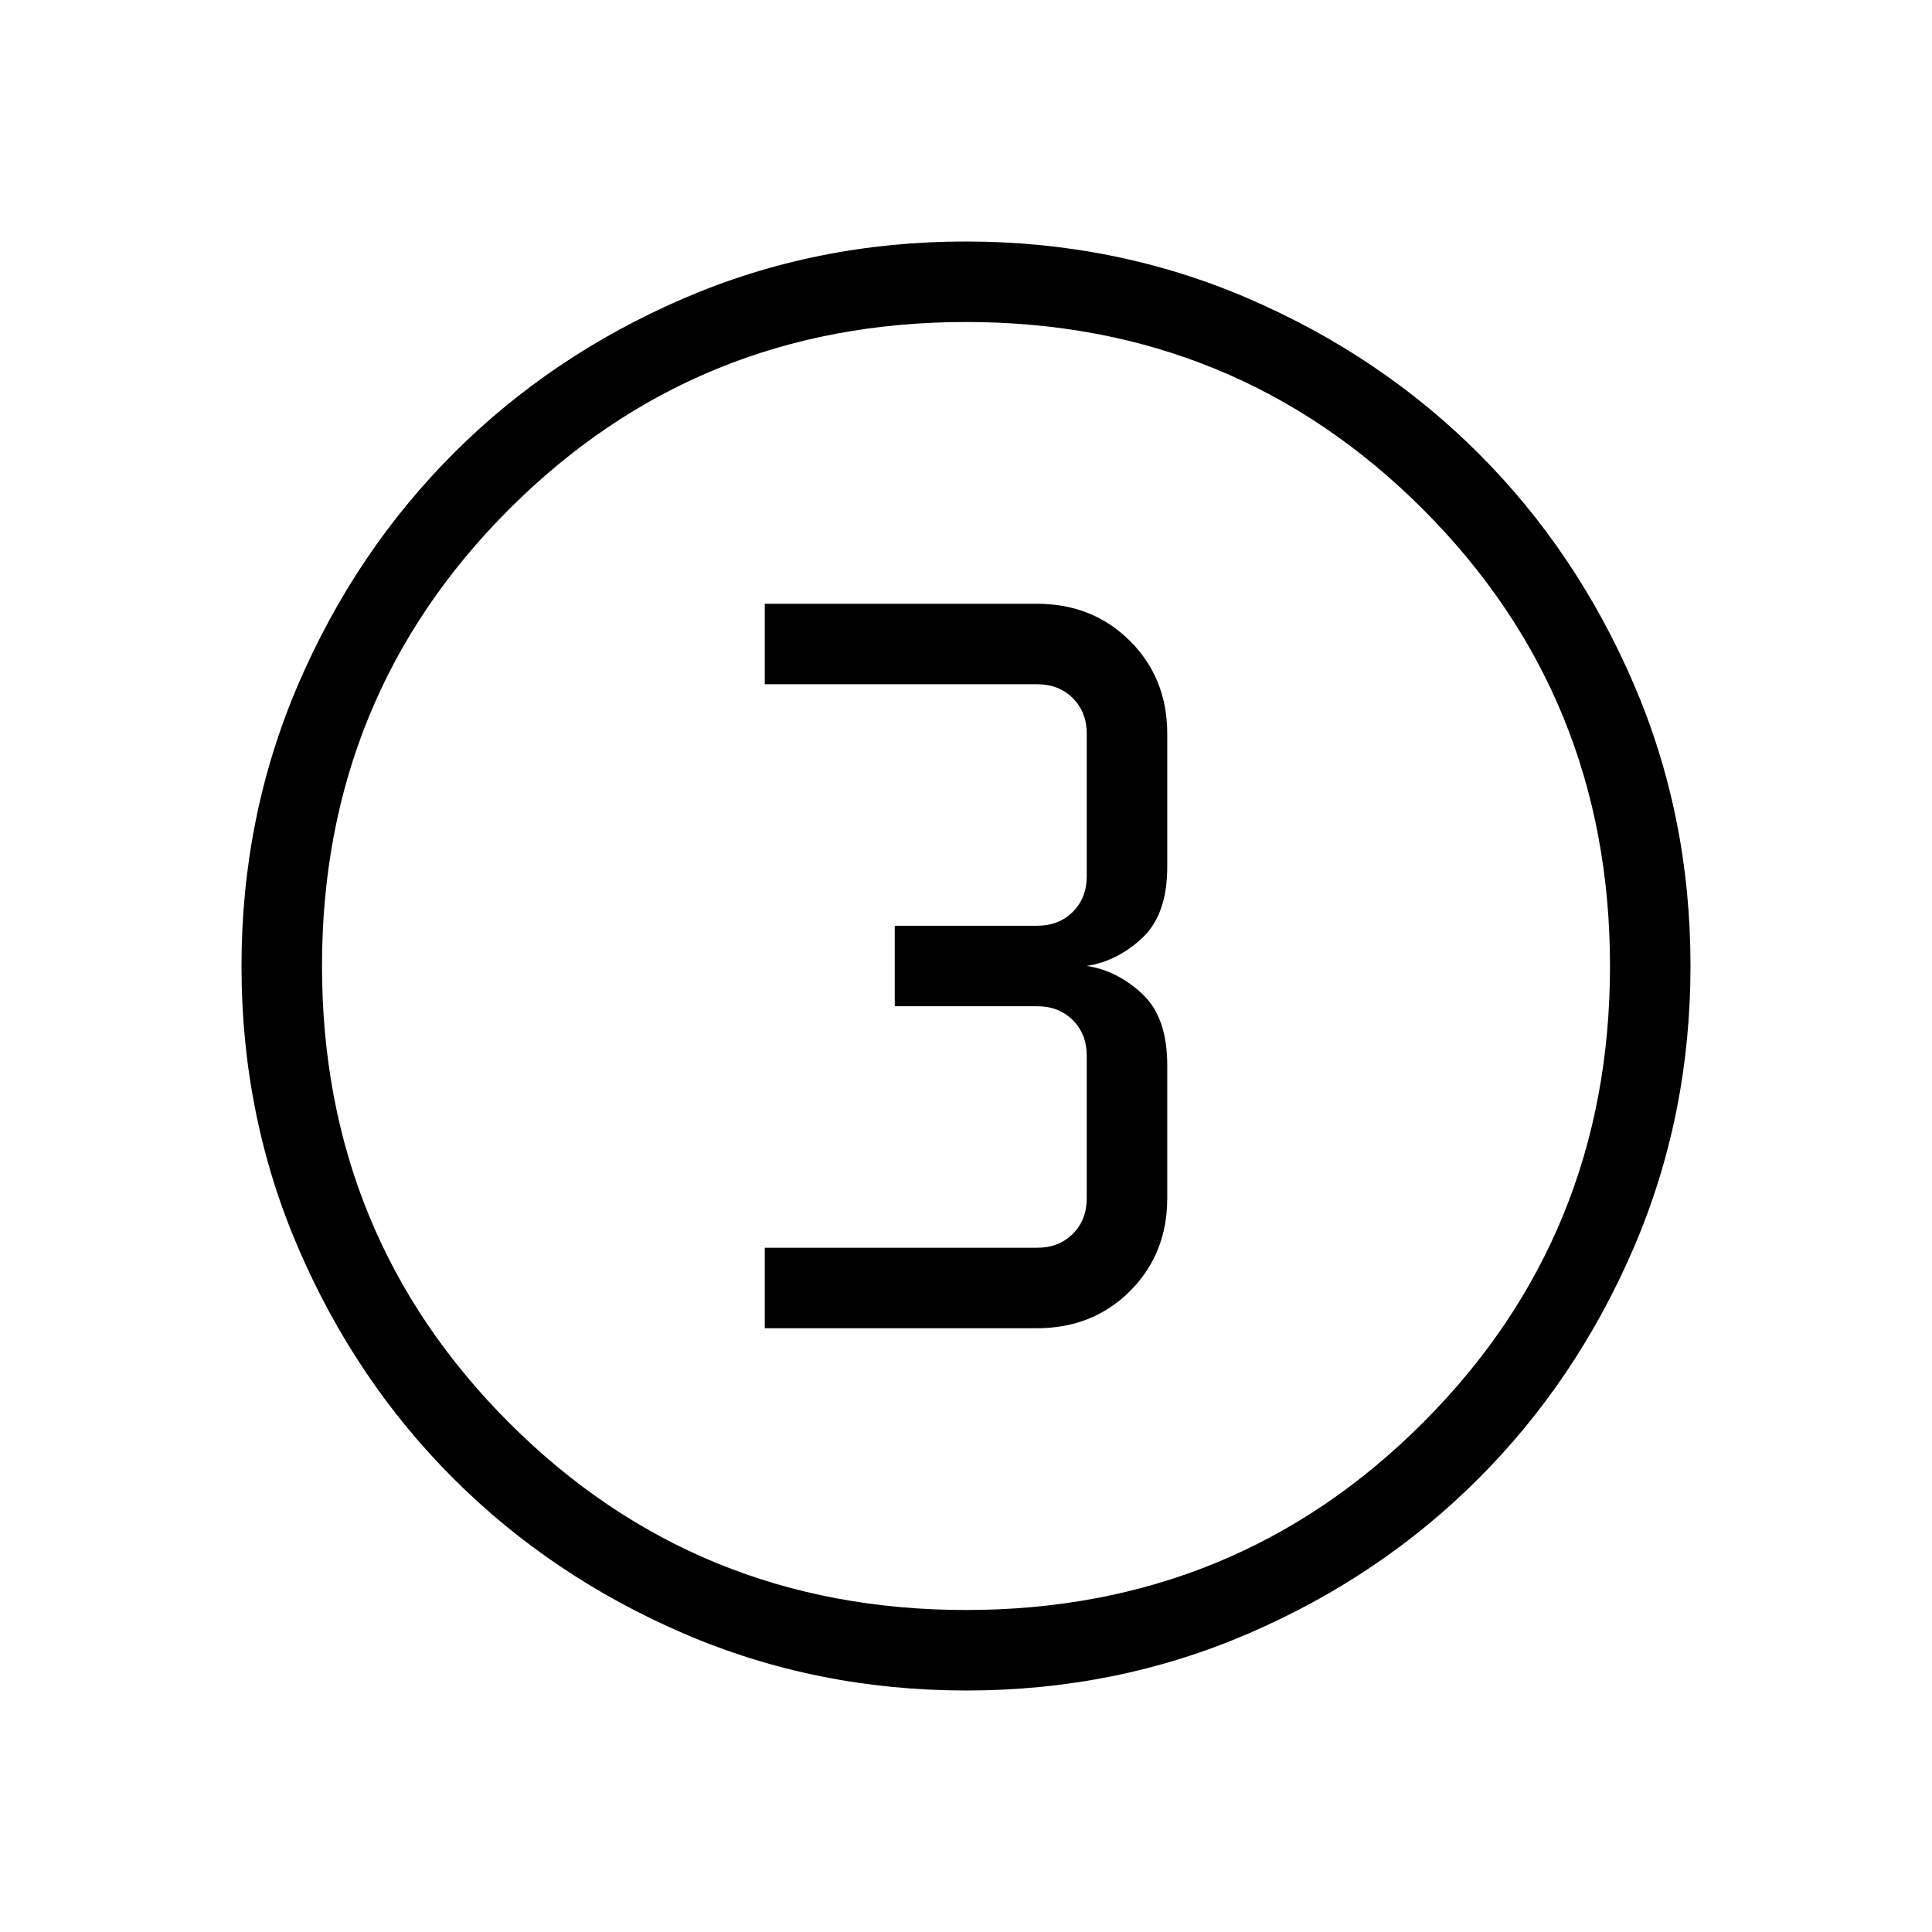 <svg xmlns="http://www.w3.org/2000/svg" width="1em" height="1em" viewBox="0 0 24 24"><path fill="currentColor" d="M12.003 21q-1.866 0-3.51-.708q-1.643-.709-2.859-1.924q-1.216-1.214-1.925-2.856Q3 13.87 3 12.003q0-1.866.708-3.51q.709-1.643 1.924-2.859q1.214-1.216 2.856-1.925Q10.13 3 11.997 3q1.866 0 3.51.708q1.643.709 2.859 1.924q1.216 1.214 1.925 2.856Q21 10.13 21 11.997q0 1.866-.708 3.51q-.709 1.643-1.924 2.859q-1.214 1.216-2.856 1.925Q13.87 21 12.003 21M12 20q3.35 0 5.675-2.325T20 12q0-3.35-2.325-5.675T12 4Q8.65 4 6.325 6.325T4 12q0 3.35 2.325 5.675T12 20m-2.5-3.5h3.378q.697 0 1.16-.462q.462-.463.462-1.153V13.23q0-.593-.31-.883q-.31-.29-.69-.348q.38-.058.69-.348q.31-.29.31-.883V9.115q0-.69-.462-1.152q-.463-.463-1.16-.463H9.5v1h3.385q.269 0 .442.173t.173.442v1.77q0 .269-.173.442t-.442.173h-1.77v1h1.77q.269 0 .442.173t.173.442v1.77q0 .269-.173.442t-.442.173H9.5z"/></svg>
